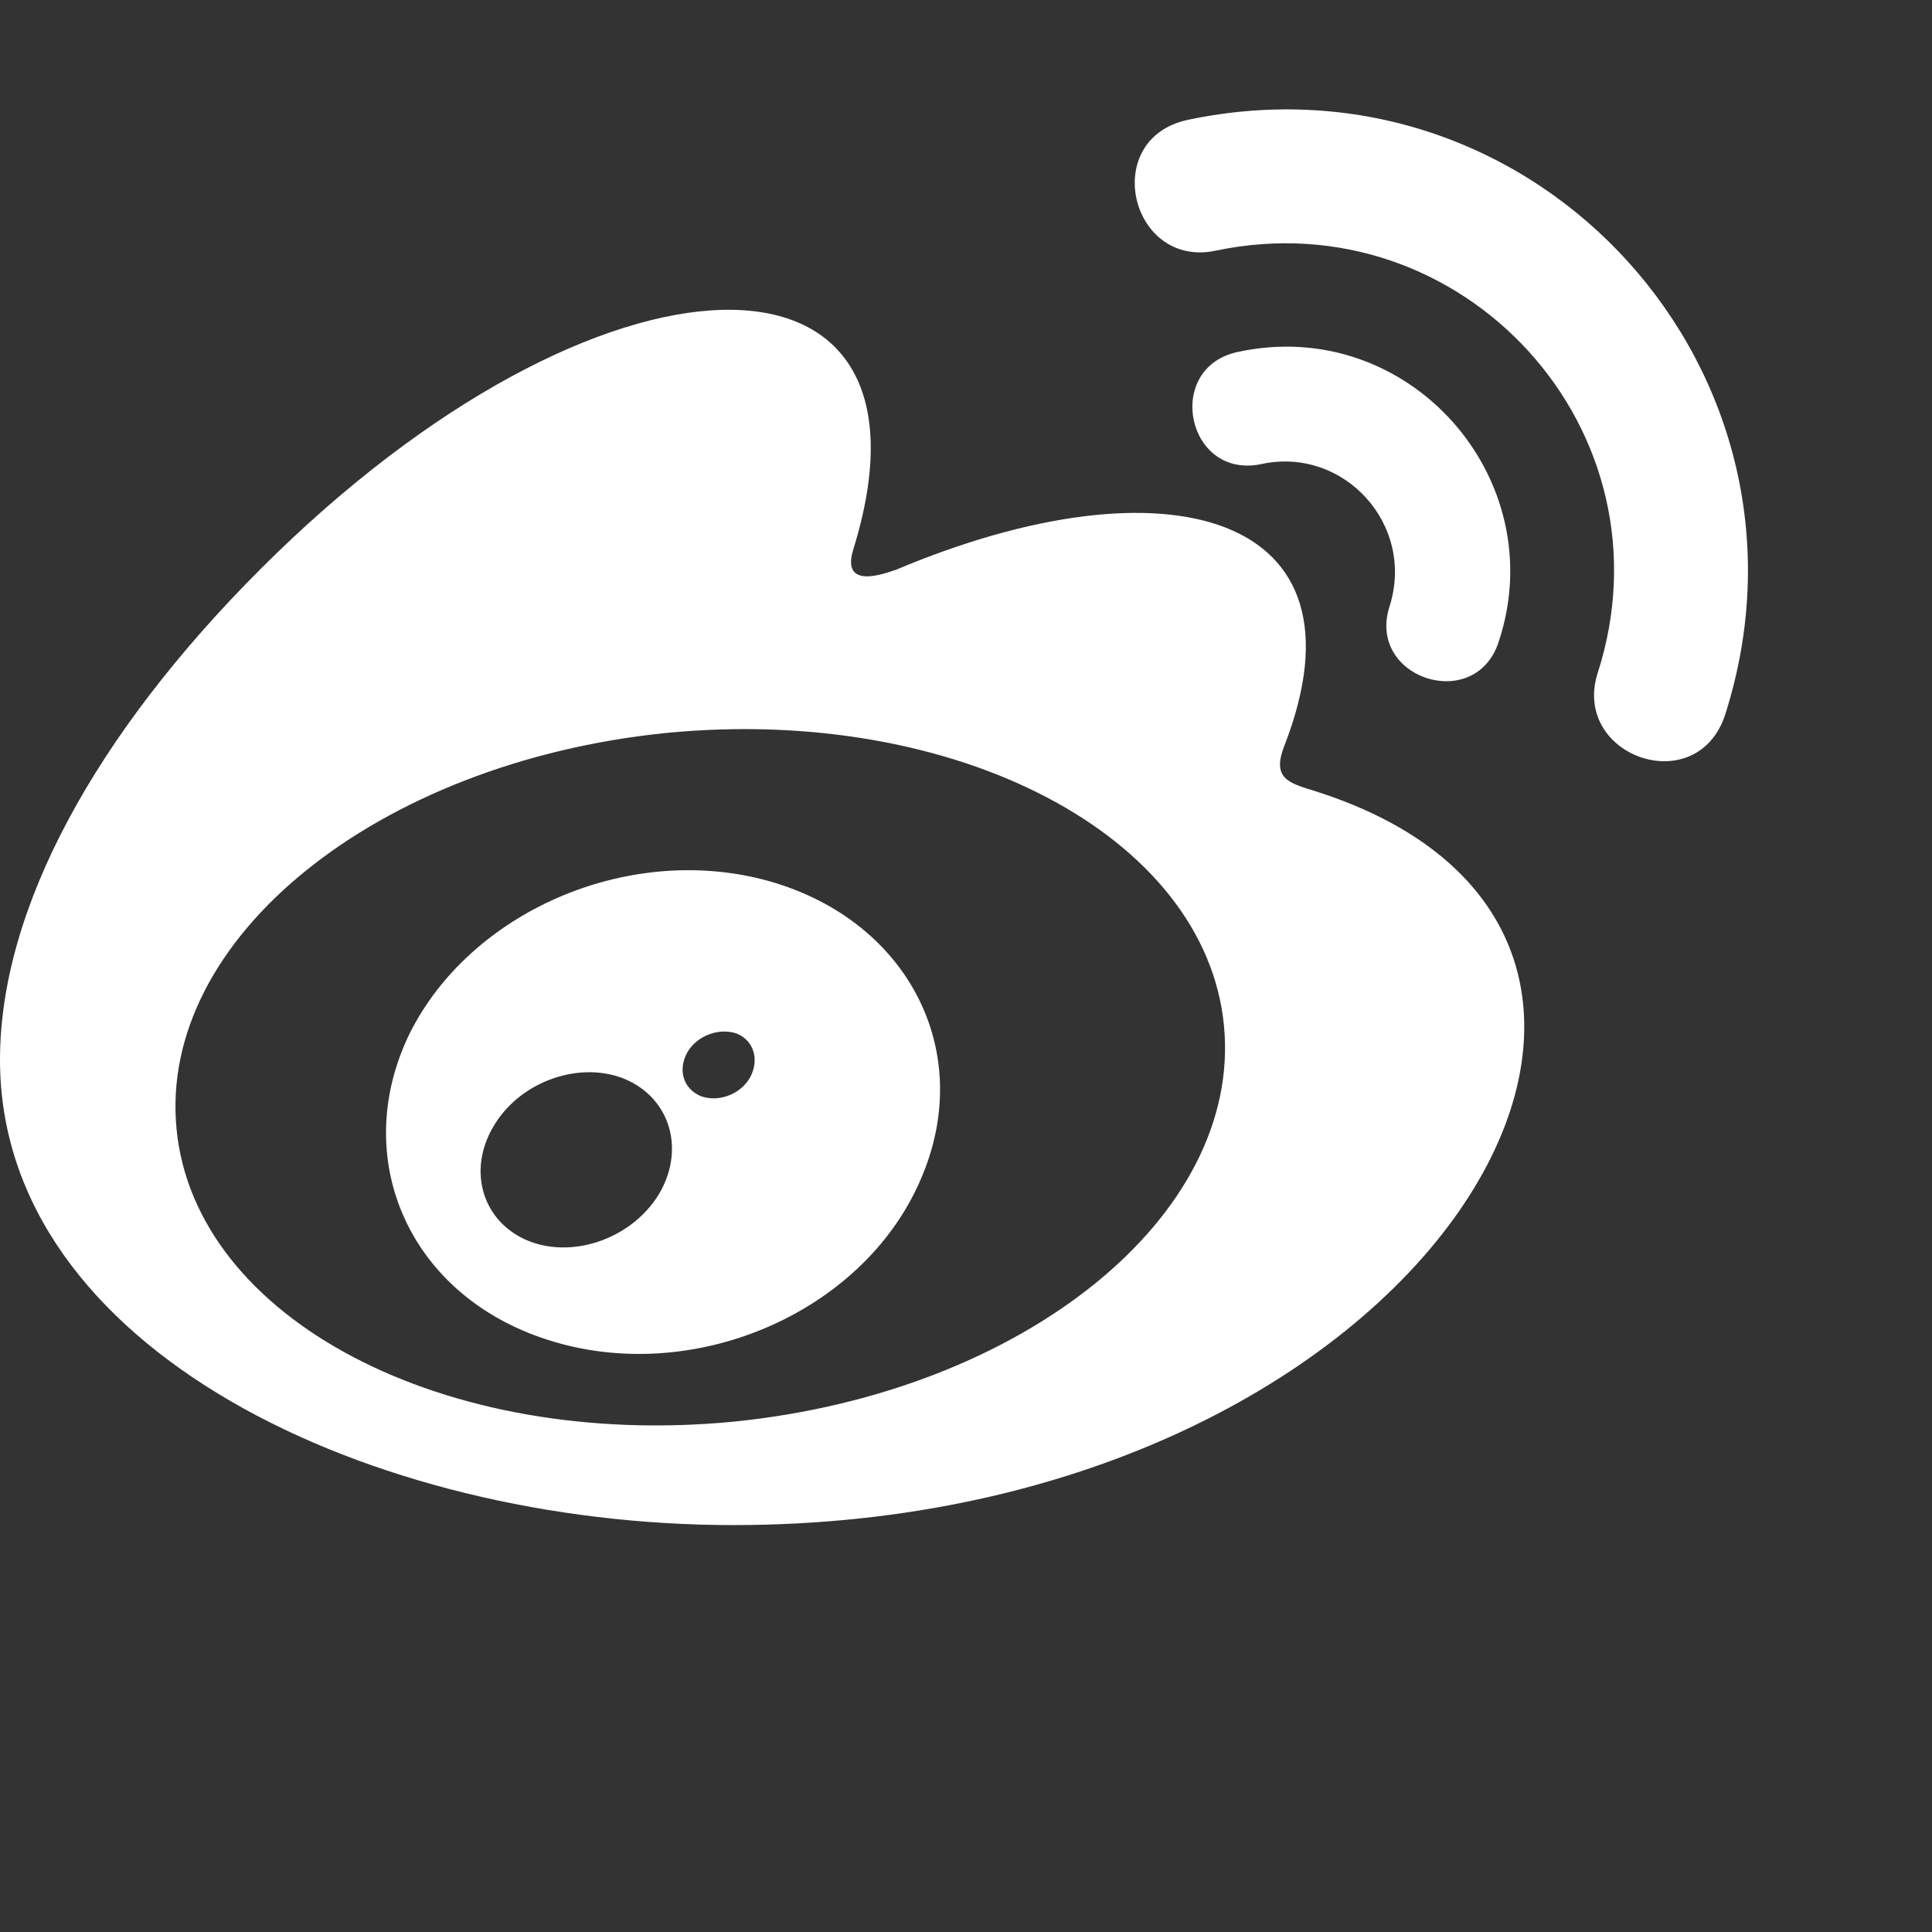 <?xml version="1.0" encoding="UTF-8"?>
<!-- Generated by Pixelmator Pro 2.4.5 -->
<svg viewBox="0 0 21 21" fill="none" xmlns="http://www.w3.org/2000/svg">
    <rect x="0" y="0" width="21" height="21" fill="#333333" stroke="none"/>
    <path id="path1" fill="#ffffff" stroke="none" d="M 15.104 6.591 C 15.386 5.7 14.606 4.854 13.716 5.043 C 12.899 5.221 12.647 4 13.452 3.826 C 15.311 3.421 16.877 5.203 16.291 6.973 C 16.039 7.76 14.851 7.374 15.104 6.591 Z M 7.971 16.577 C 4.026 16.577 -0 14.669 -0 11.519 C -0 9.875 1.039 7.979 2.831 6.186 C 6.531 2.486 10.372 2.442 9.274 5.975 C 9.125 6.461 9.73 6.186 9.73 6.197 C 12.68 4.95 14.944 5.574 13.961 8.105 C 13.823 8.454 14.001 8.509 14.269 8.591 C 19.304 10.161 15.56 16.577 7.971 16.577 Z M 13.304 11.148 C 13.103 9.081 10.391 7.659 7.24 7.967 C 4.093 8.287 1.718 10.205 1.919 12.272 C 2.119 14.339 4.832 15.76 7.982 15.452 C 11.129 15.133 13.504 13.215 13.304 11.148 Z M 12.91 1.303 C 11.949 1.51 12.287 2.924 13.218 2.724 C 15.901 2.16 18.221 4.683 17.363 7.325 C 17.089 8.223 18.443 8.698 18.751 7.771 C 19.935 4.067 16.707 0.501 12.91 1.303 Z M 9.997 12.844 C 9.363 14.283 7.518 15.07 5.949 14.562 C 4.435 14.076 3.796 12.58 4.453 11.233 C 5.11 9.919 6.795 9.177 8.29 9.559 C 9.849 9.96 10.632 11.422 9.997 12.844 Z M 6.795 11.73 C 6.316 11.53 5.681 11.741 5.385 12.209 C 5.077 12.688 5.225 13.248 5.704 13.471 C 6.19 13.693 6.847 13.482 7.155 12.992 C 7.452 12.506 7.292 11.942 6.795 11.73 Z M 8.004 11.233 C 7.815 11.17 7.581 11.255 7.474 11.433 C 7.366 11.623 7.422 11.827 7.611 11.912 C 7.8 11.986 8.045 11.901 8.153 11.712 C 8.257 11.519 8.194 11.307 8.004 11.233 Z"/>
</svg>
